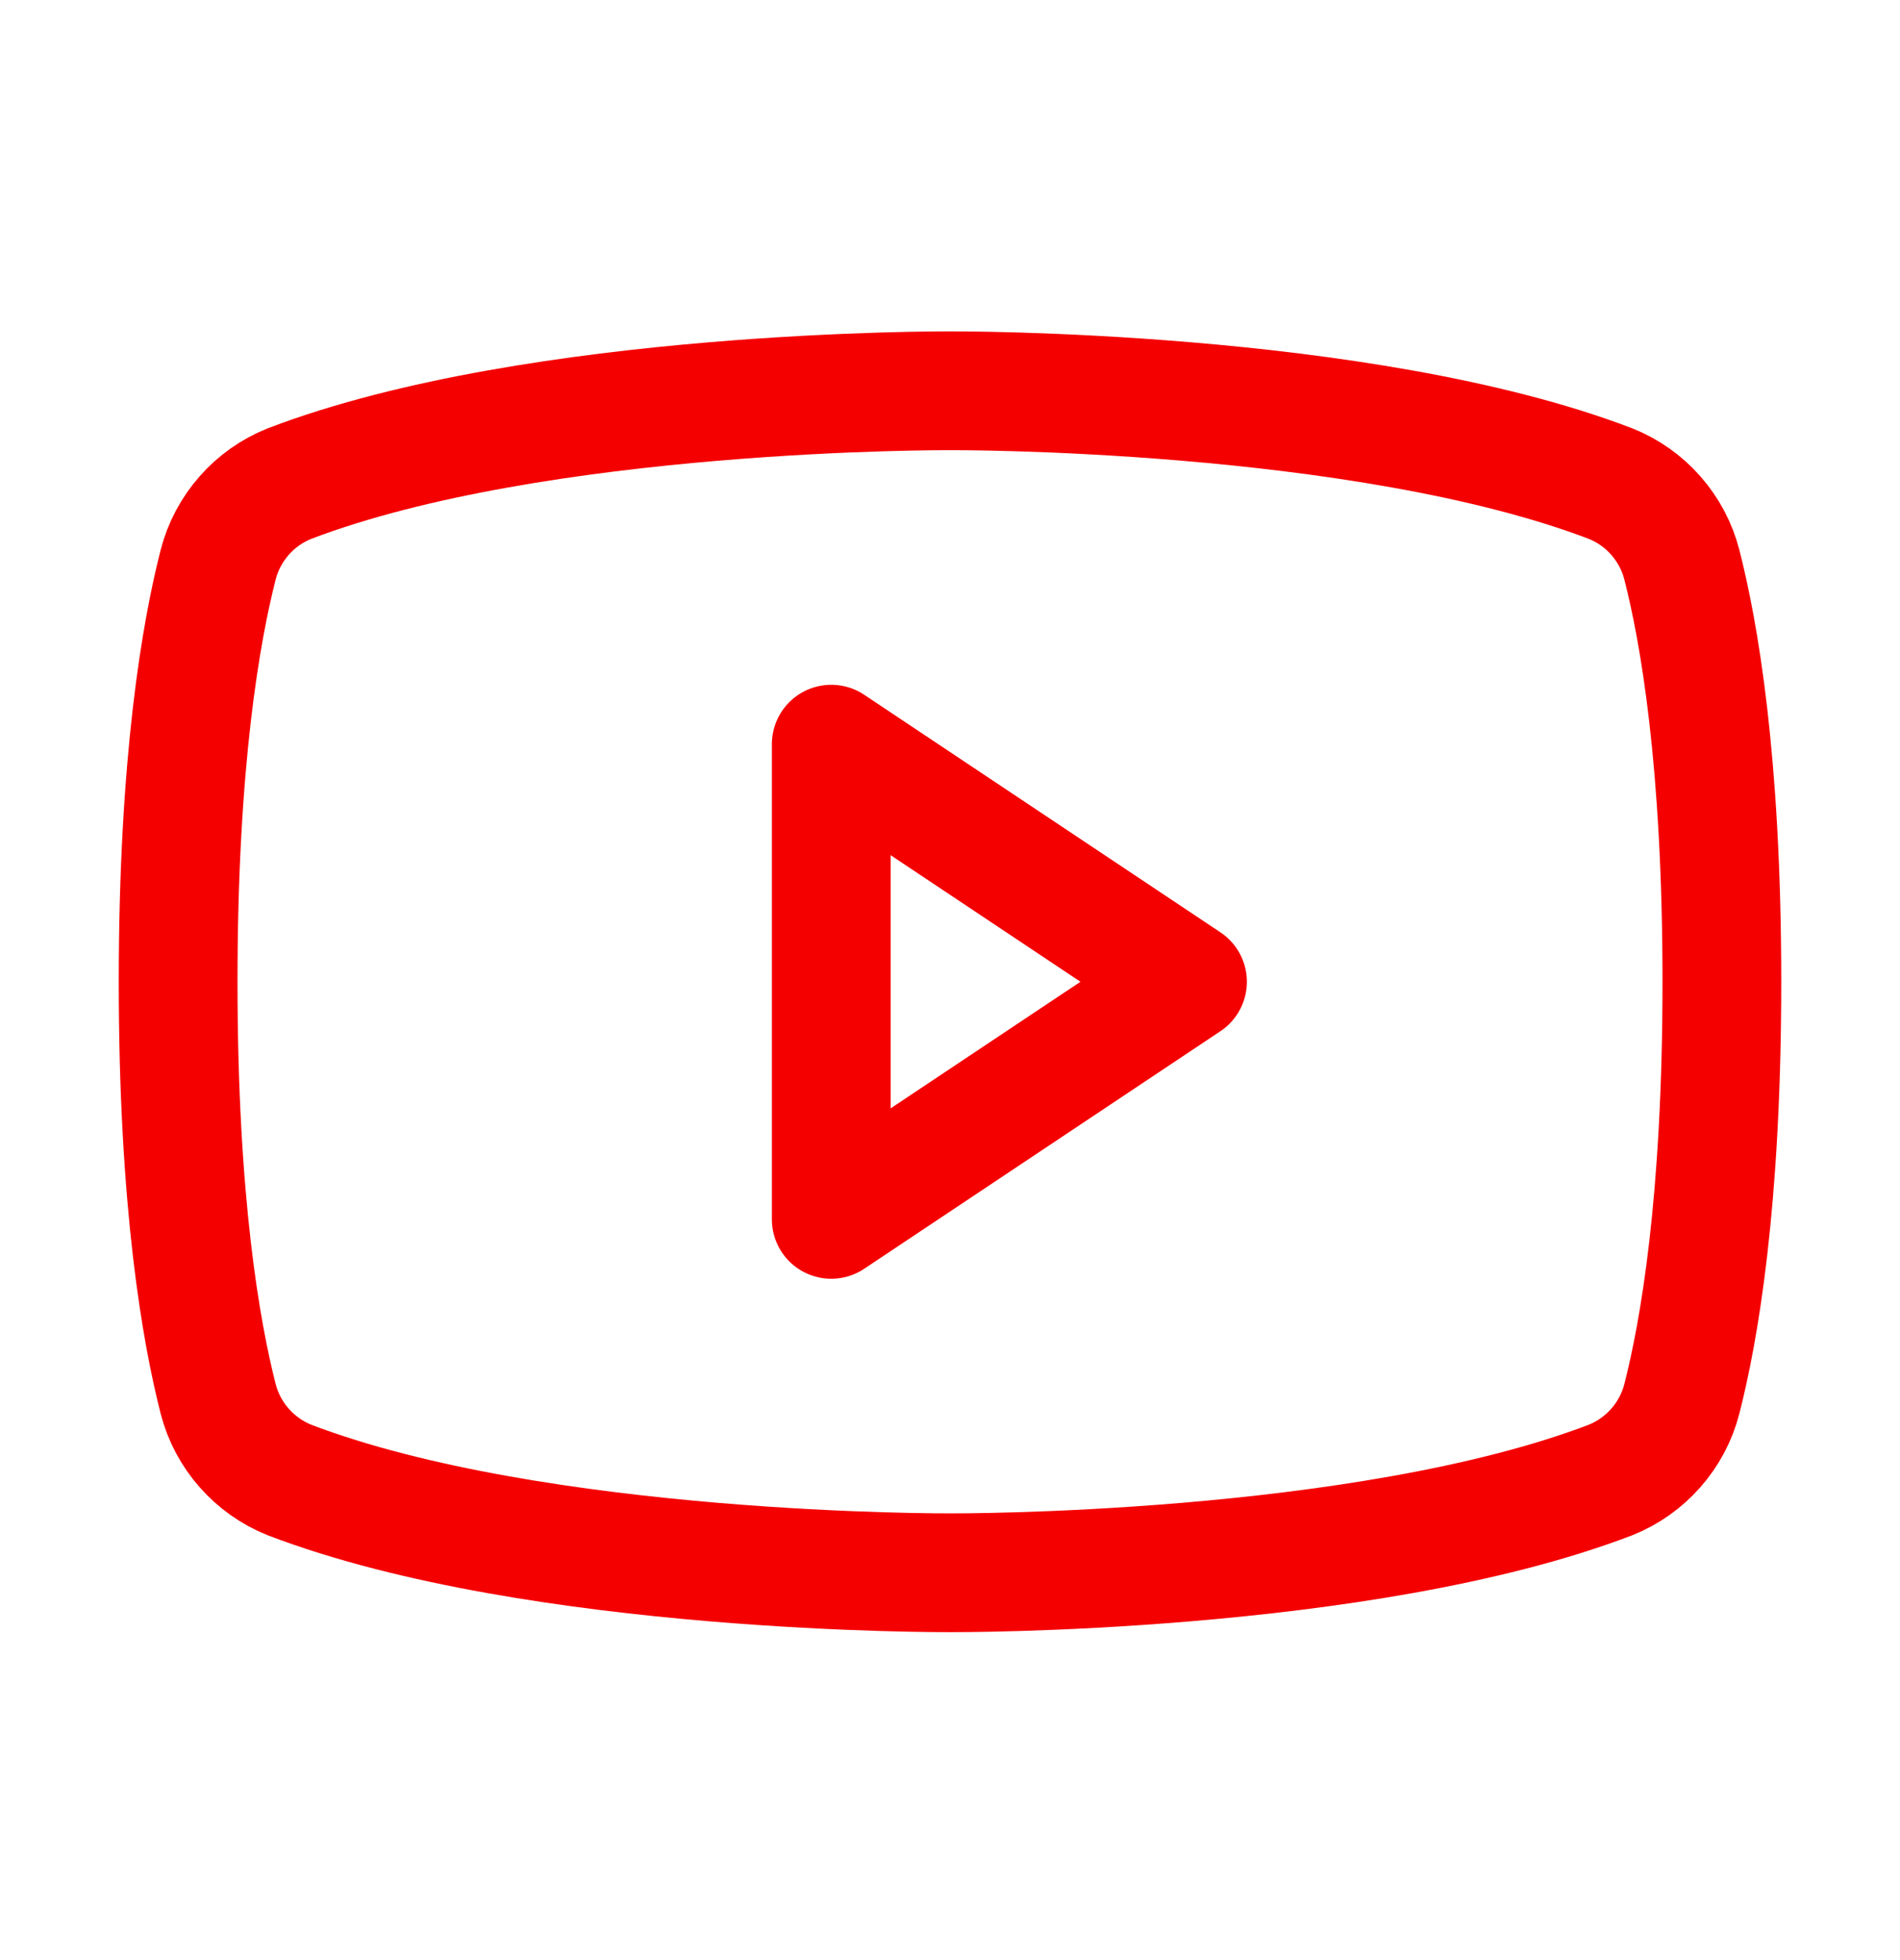 <svg width="32" height="33" viewBox="0 0 32 33" fill="none" xmlns="http://www.w3.org/2000/svg">
<path d="M20 16.529L14 12.529V20.529L20 16.529Z" stroke="#F40000" stroke-width="2" stroke-linecap="round" stroke-linejoin="round"/>
<path d="M3 16.529C3 20.254 3.388 22.429 3.675 23.554C3.754 23.859 3.904 24.142 4.113 24.378C4.321 24.615 4.582 24.799 4.875 24.917C9.062 26.517 16 26.479 16 26.479C16 26.479 22.938 26.517 27.125 24.917C27.418 24.799 27.679 24.615 27.887 24.378C28.096 24.142 28.246 23.859 28.325 23.554C28.613 22.429 29 20.254 29 16.529C29 12.804 28.613 10.629 28.325 9.504C28.246 9.199 28.096 8.917 27.887 8.68C27.679 8.443 27.418 8.259 27.125 8.142C22.938 6.542 16 6.579 16 6.579C16 6.579 9.062 6.542 4.875 8.142C4.582 8.259 4.321 8.443 4.113 8.68C3.904 8.917 3.754 9.199 3.675 9.504C3.388 10.629 3 12.804 3 16.529Z" stroke="#F40000" stroke-width="2" stroke-linecap="round" stroke-linejoin="round"/>
</svg>
